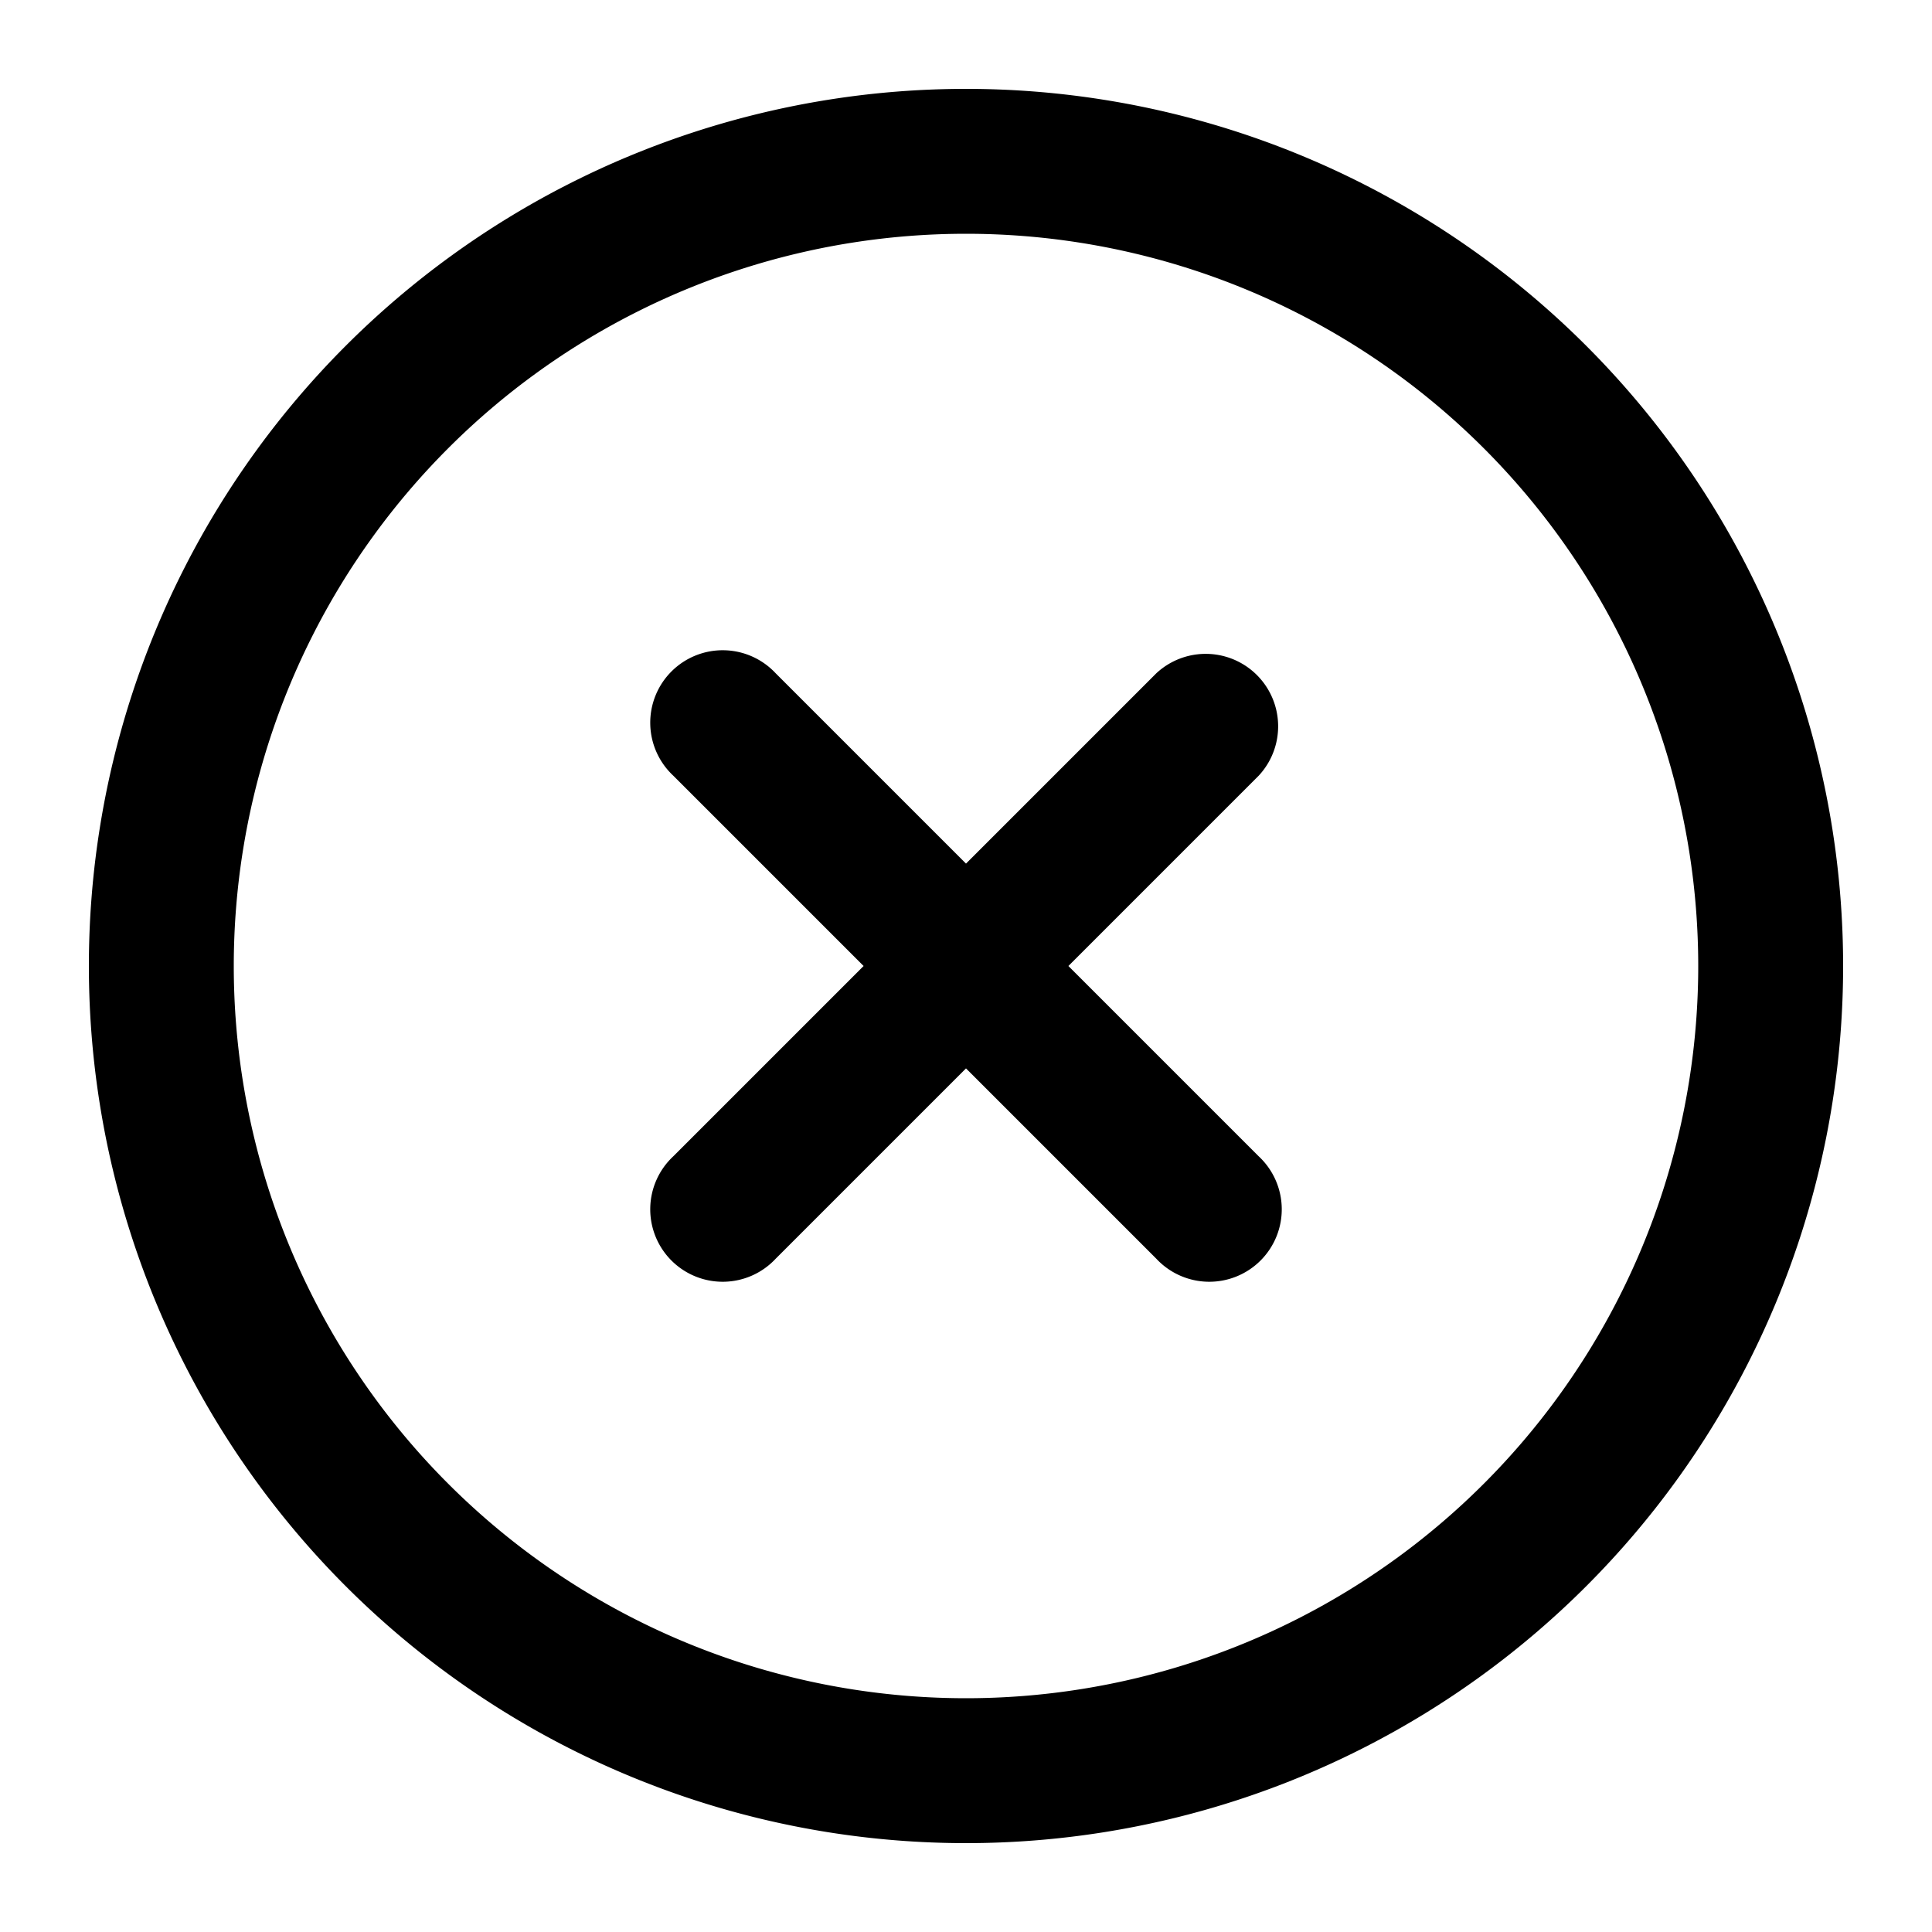 <svg xmlns="http://www.w3.org/2000/svg" viewBox="0 0 20 20"><path fill-rule="evenodd" d="M2.42 10a7.58 7.58 0 1 1 15.16 0 7.58 7.58 0 0 1-15.16 0ZM10 .92a9.08 9.08 0 1 0 0 18.16A9.08 9.08 0 0 0 10 .92ZM8.03 6.97a.75.75 0 1 0-1.06 1.06L8.94 10l-1.97 1.97a.75.75 0 1 0 1.06 1.06L10 11.06l1.97 1.97a.75.75 0 1 0 1.06-1.06L11.06 10l1.97-1.97a.75.75 0 0 0-1.06-1.06L10 8.94 8.03 6.97Z" clip-rule="evenodd"/></svg>
